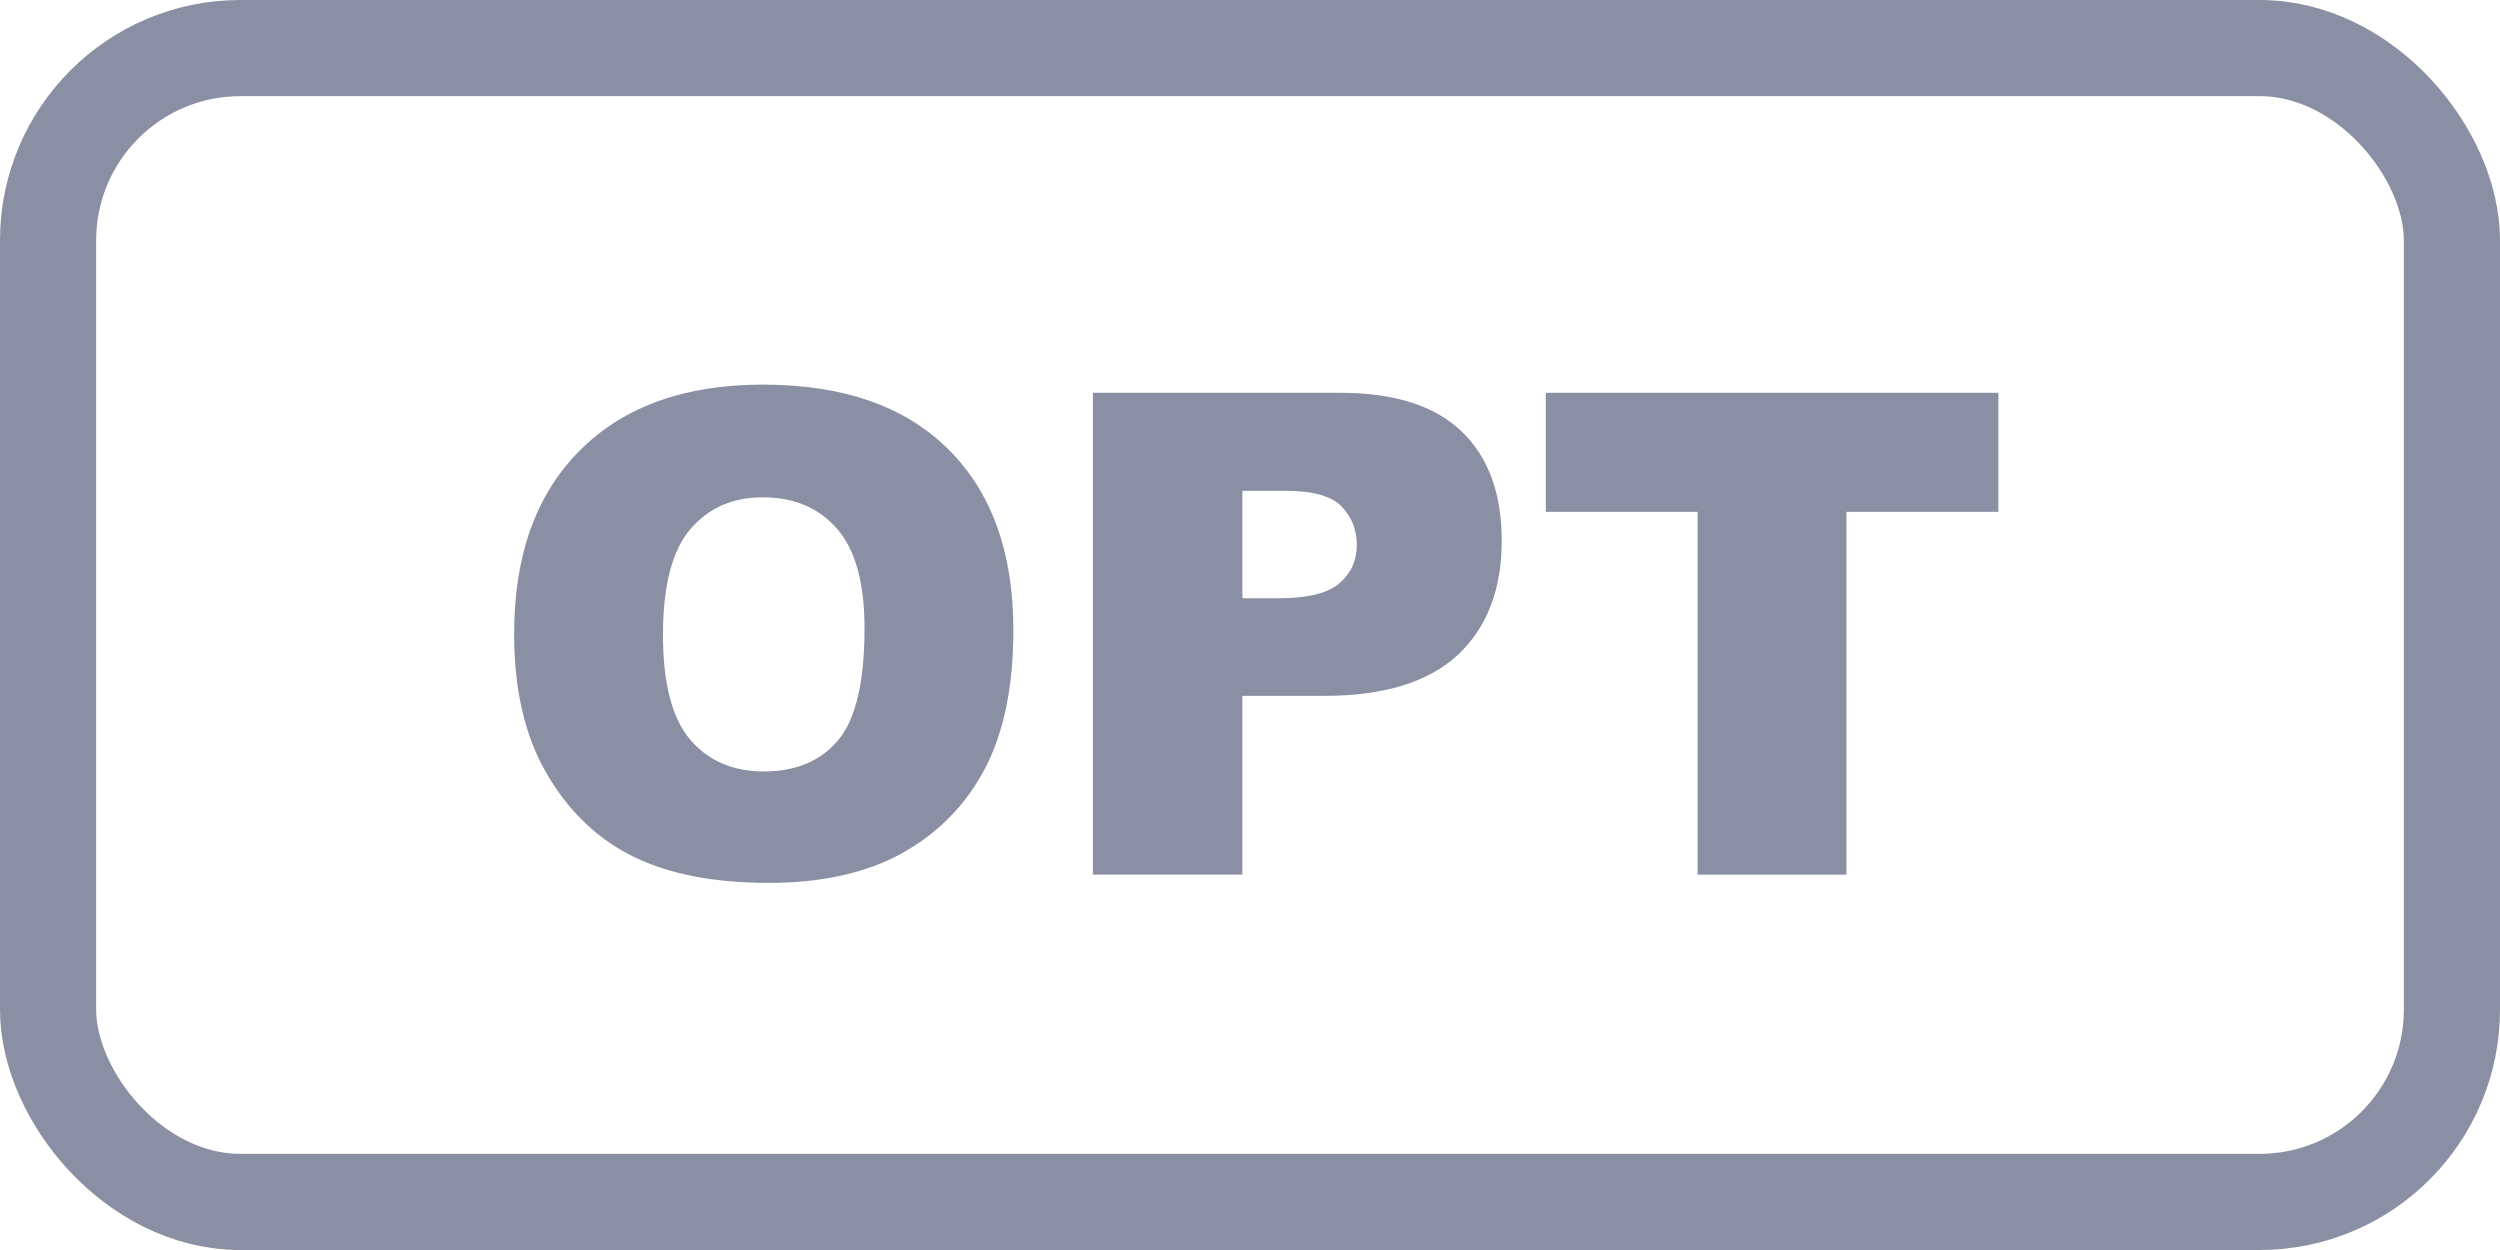 <svg xmlns="http://www.w3.org/2000/svg" xmlns:xlink="http://www.w3.org/1999/xlink" width="26" height="13" version="1.1" viewBox="0 0 26 13"><title>icon-query-options</title><g fill="none" fill-rule="evenodd" stroke="none" stroke-width="1"><g><g><g><g><g transform="translate(-120, -1086) translate(104, 52) translate(8, 40) translate(8, 810) translate(0, 180)"><g id="icon-query-options" transform="translate(0, 4)"><rect width="25" height="12" x=".5" y=".5" stroke="#8B8FA3" rx="2"/><g id="OPT" fill="#8B8FA3" fill-rule="nonzero" transform="translate(5.347, 4)"><path d="M0,2.594 C0,1.776 0.228,1.139 0.684,0.684 C1.139,0.228 1.774,0 2.587,0 C3.421,0 4.064,0.224 4.515,0.672 C4.966,1.119 5.192,1.747 5.192,2.553 C5.192,3.139 5.093,3.619 4.896,3.994 C4.699,4.369 4.414,4.66 4.042,4.869 C3.669,5.077 3.205,5.182 2.649,5.182 C2.084,5.182 1.616,5.092 1.246,4.912 C0.876,4.732 0.575,4.447 0.345,4.057 C0.115,3.667 0,3.18 0,2.594 Z M1.548,2.601 C1.548,3.107 1.642,3.47 1.83,3.691 C2.018,3.912 2.274,4.023 2.598,4.023 C2.93,4.023 3.188,3.915 3.37,3.698 C3.552,3.482 3.644,3.093 3.644,2.533 C3.644,2.061 3.548,1.716 3.358,1.499 C3.168,1.281 2.91,1.172 2.584,1.172 C2.272,1.172 2.021,1.283 1.832,1.504 C1.643,1.725 1.548,2.091 1.548,2.601 Z"/><path d="M6.019,0.085 L8.593,0.085 C9.153,0.085 9.573,0.219 9.852,0.485 C10.131,0.752 10.271,1.131 10.271,1.624 C10.271,2.129 10.119,2.525 9.815,2.81 C9.51,3.094 9.046,3.237 8.422,3.237 L7.574,3.237 L7.574,5.096 L6.019,5.096 L6.019,0.085 Z M7.574,2.222 L7.954,2.222 C8.252,2.222 8.462,2.17 8.583,2.066 C8.703,1.962 8.764,1.83 8.764,1.668 C8.764,1.511 8.711,1.377 8.606,1.268 C8.502,1.159 8.305,1.104 8.015,1.104 L7.574,1.104 L7.574,2.222 Z"/><polygon points="10.729 .085 15.436 .085 15.436 1.323 13.856 1.323 13.856 5.096 12.308 5.096 12.308 1.323 10.729 1.323"/></g></g></g></g></g></g></g></g></svg>